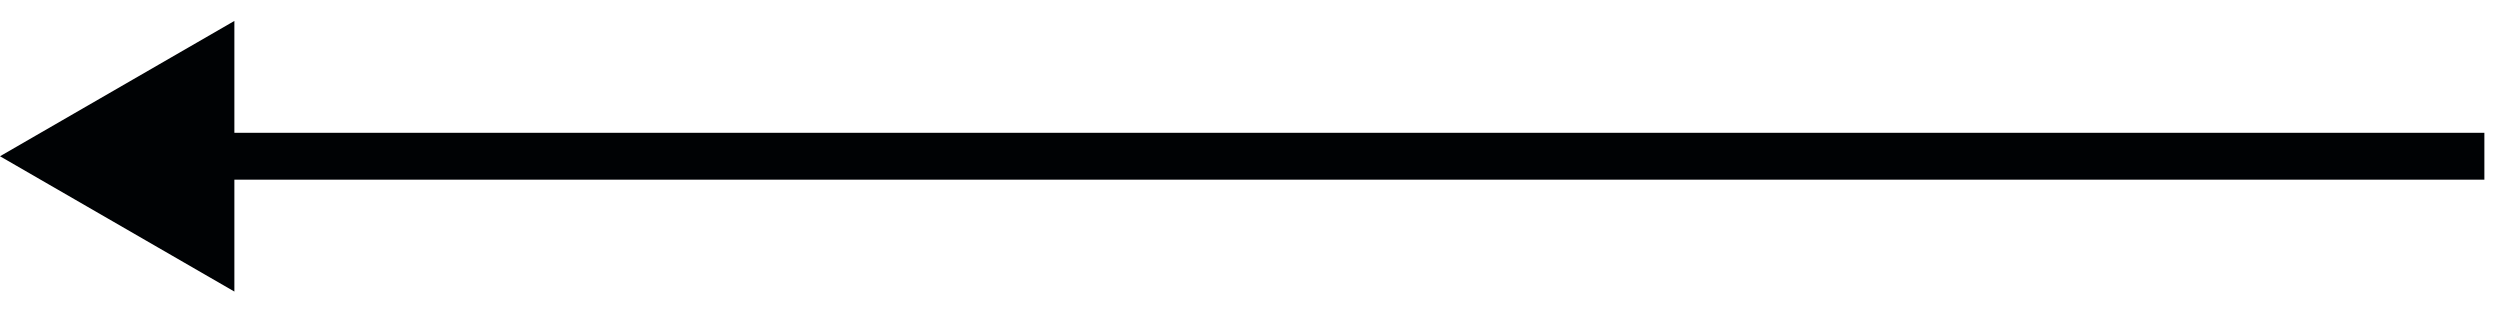 <svg width="80" height="10" viewBox="0 0 80 10" fill="none" xmlns="http://www.w3.org/2000/svg">
<path d="M0 5L7.5 9.33L7.5 0.67L0 5ZM6.75 5.75L79.5 5.75L79.5 4.25L6.75 4.25L6.75 5.75Z" fill="#000204"/>
</svg>
